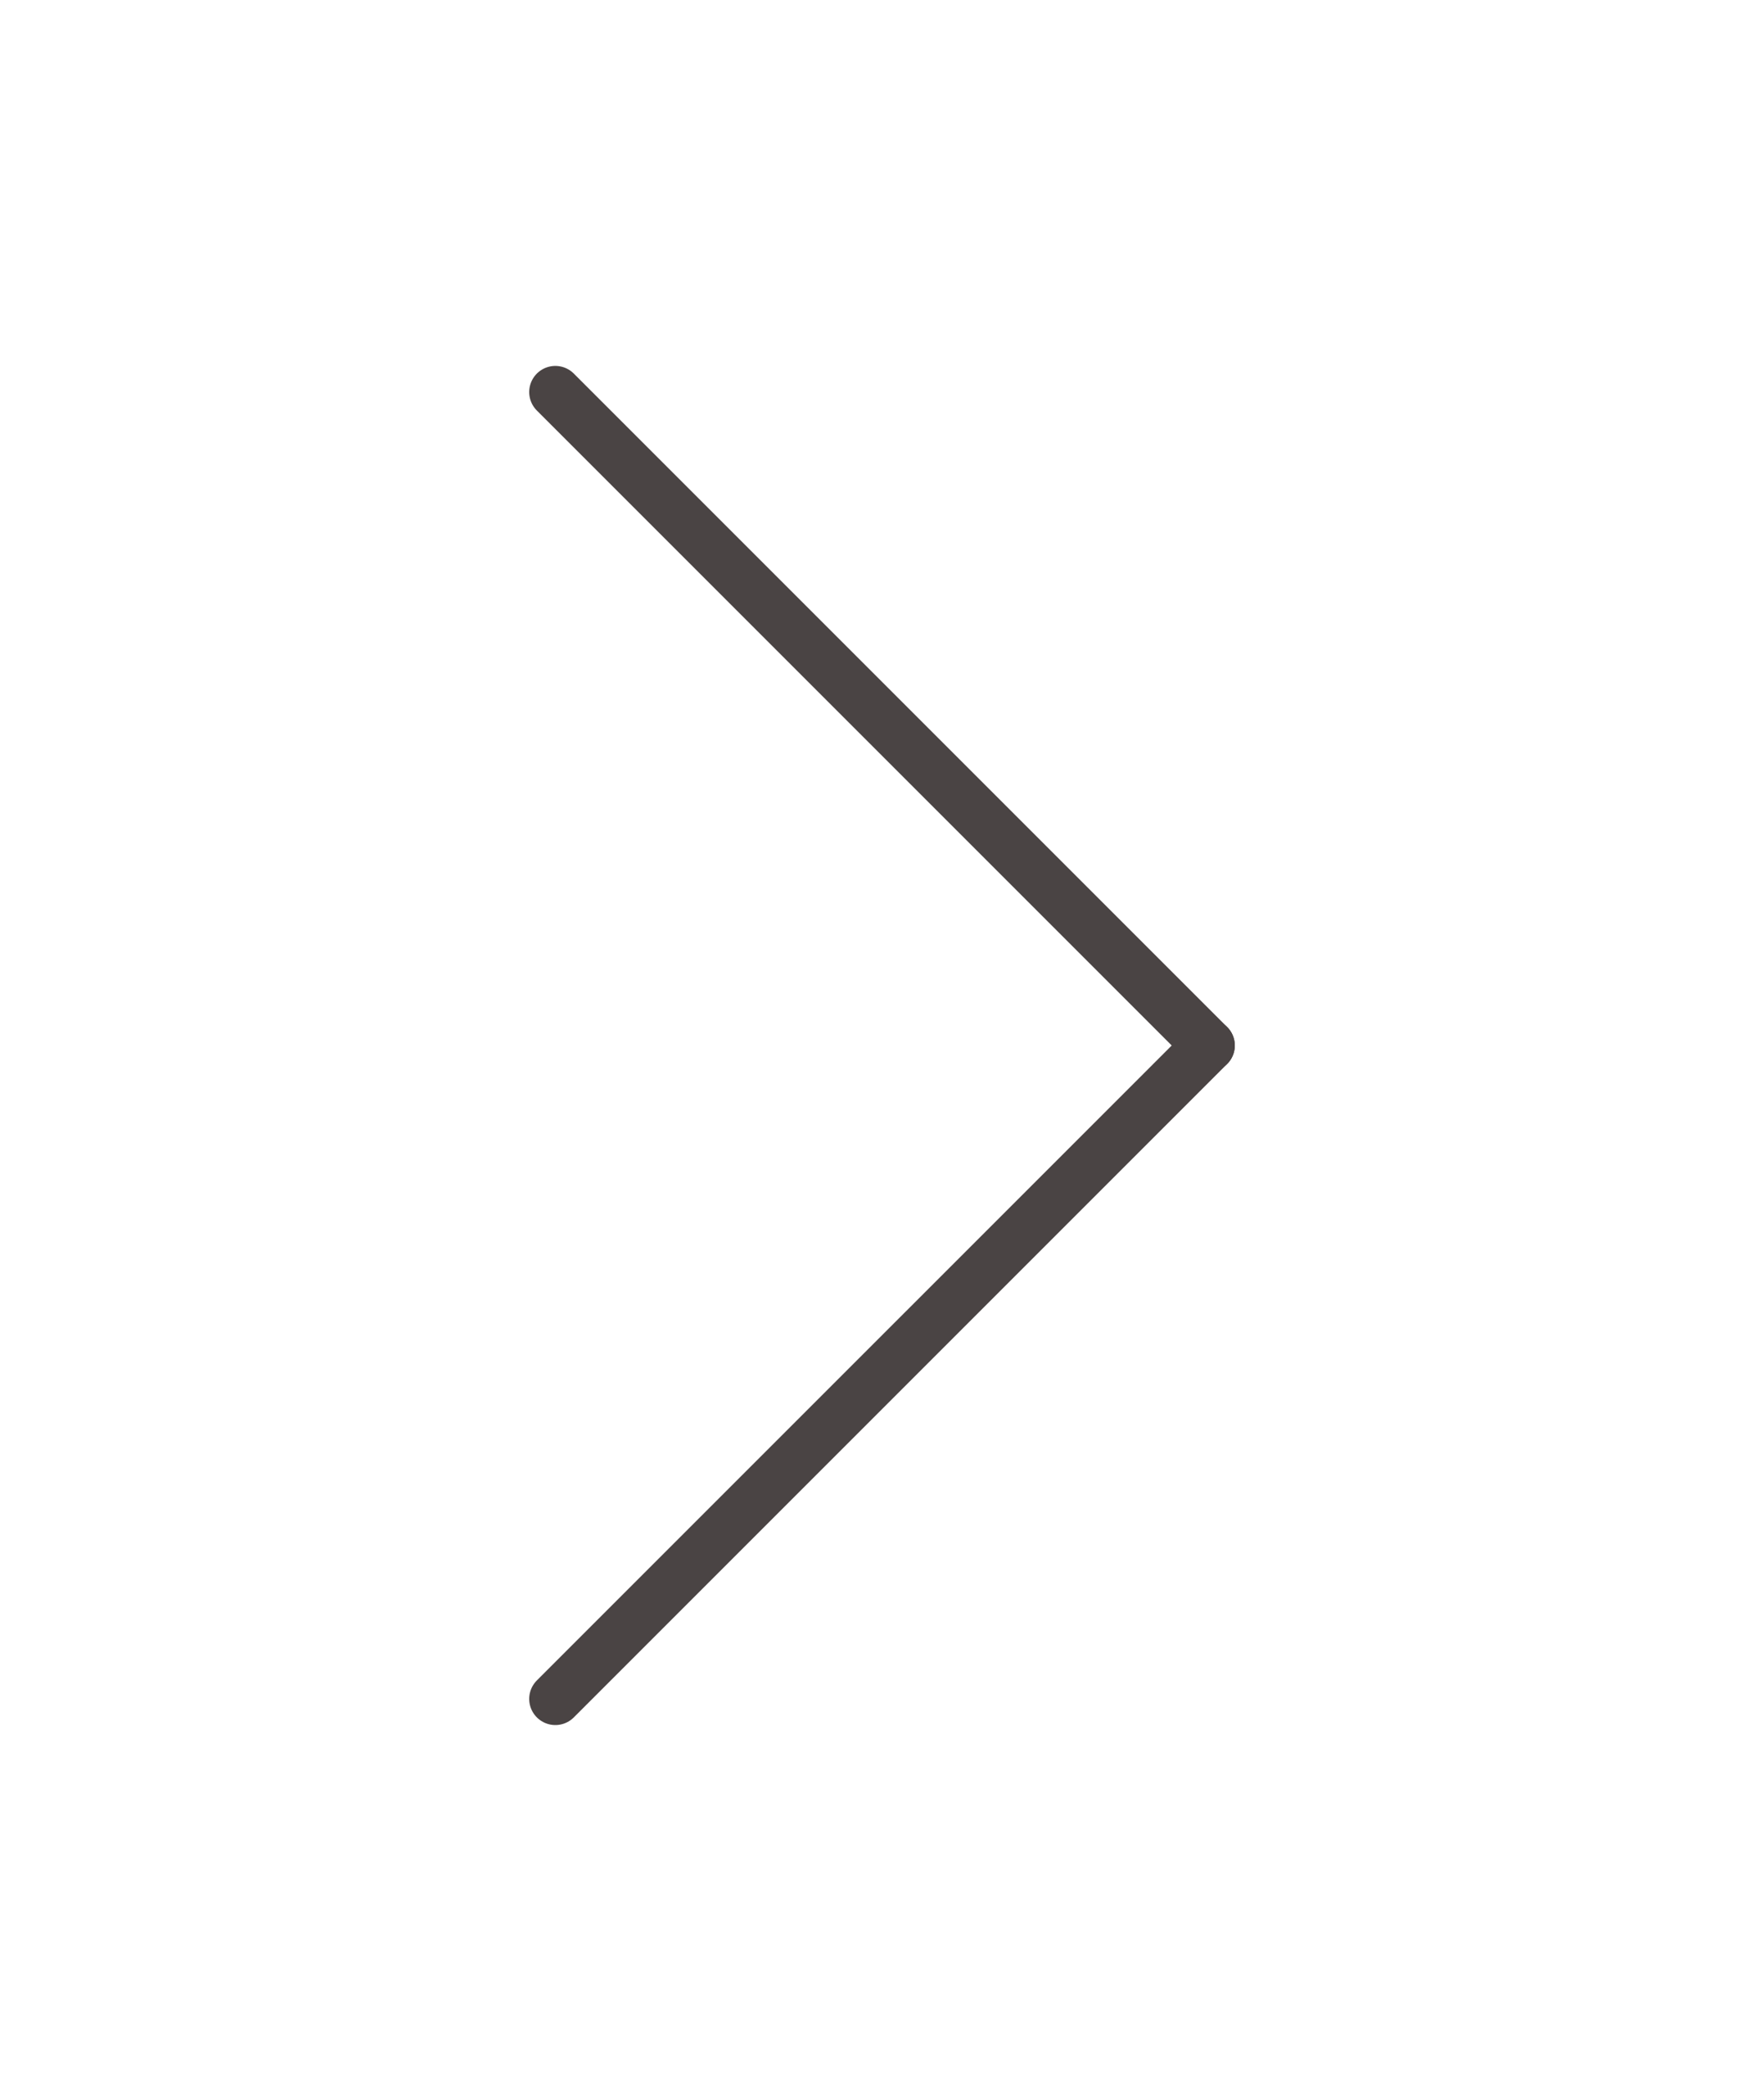 <svg width="27" height="32" viewBox="0 0 27 32" fill="none" xmlns="http://www.w3.org/2000/svg">
<path d="M18.5 16L8.5 6" stroke="#4A4444" stroke-width="0.8" stroke-linecap="round" stroke-linejoin="round"/>
<path d="M18.5 16L8.5 26" stroke="#4A4444" stroke-width="0.8" stroke-linecap="round" stroke-linejoin="round"/>
</svg>
